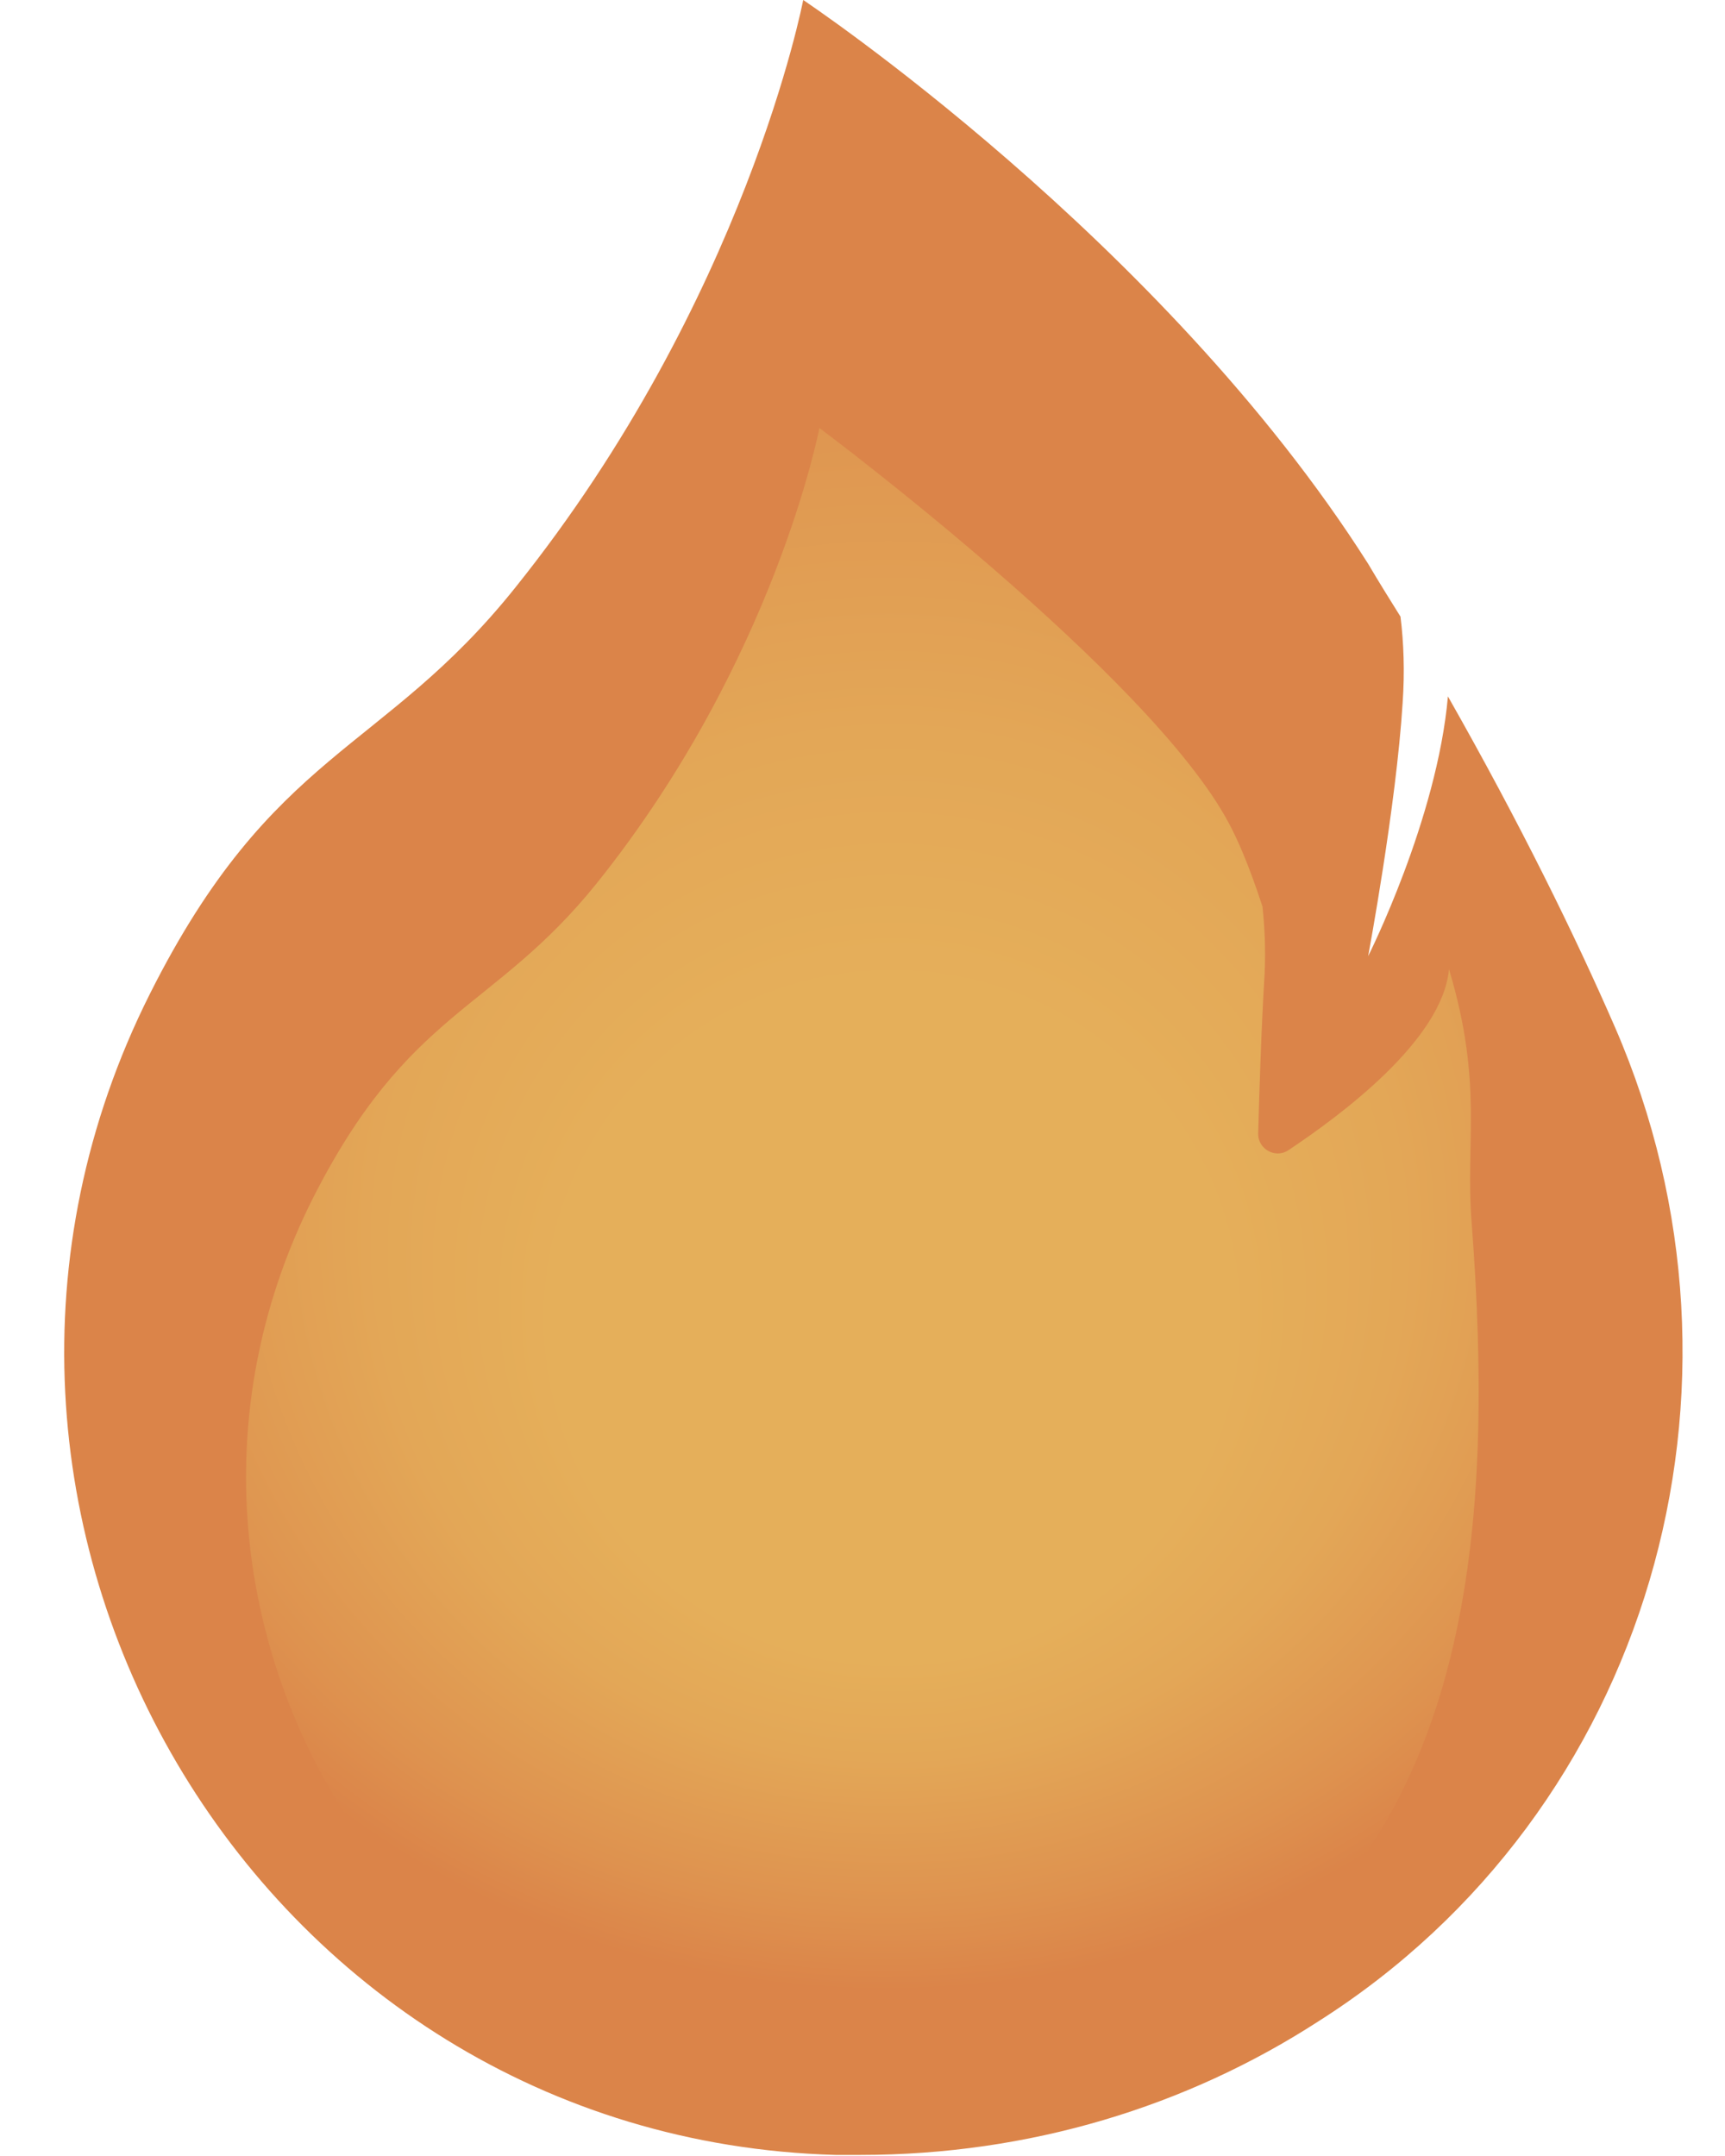 <?xml version="1.0" encoding="utf-8"?>
<!-- Generator: Adobe Illustrator 21.1.0, SVG Export Plug-In . SVG Version: 6.00 Build 0)  -->
<svg version="1.1" id="Layer_1" xmlns="http://www.w3.org/2000/svg" xmlns:xlink="http://www.w3.org/1999/xlink" x="0px" y="0px"
	 viewBox="0 0 160 200" style="enable-background:new 0 0 160 200;" xml:space="preserve">
<style type="text/css">
	.st0{fill:#DB8449;}
	.st1{fill:url(#SVGID_1_);}
</style>
<path class="st0" d="M149.8,95.3c-3.7-8.5-8.8-18.9-15.5-30.7c-1,11.4-7.4,24.1-7.4,24.1s2.6-13.9,3.2-23.5c0.2-2.9,0.1-5.6-0.2-8
	c-1-1.6-2-3.2-3-4.9C107.8,22.2,74.5,0,74.5,0s-5.3,27.8-26.7,54.5c-12.3,15.4-22.5,15-33.9,37.7c-24.2,48.2,9.7,106.2,63.6,107.7
	c0.8,0,1.6,0,2.3,0c15.7,0,30.3-4.5,42.5-12.4C153,168,164.3,128.7,149.8,95.3z"/>
<radialGradient id="SVGID_1_" cx="82.102" cy="98.93" r="85.74" fx="83.125" fy="136.394" gradientUnits="userSpaceOnUse">
	<stop  offset="0.365" style="stop-color:#E5AF5A"/>
	<stop  offset="0.555" style="stop-color:#E3A757"/>
	<stop  offset="0.844" style="stop-color:#DE924F"/>
	<stop  offset="1" style="stop-color:#DB8449"/>
</radialGradient>
<path class="st1" d="M136.5,113.4c-0.6-7.5,1.1-12.8-2.1-23.5c-0.6,6.6-10.1,13.6-14.9,16.8c-1.2,0.8-2.8-0.1-2.8-1.5
	c0.1-3.8,0.3-10.1,0.6-14.9c0.1-2.3,0-4.3-0.2-6.2c-1.3-4-2.4-6.4-3.1-7.7c-7.3-13.8-38-36.7-38-36.7s-4.1,21.6-20.7,42.3
	c-9.6,11.9-17.4,11.6-26.3,29.2c-18.8,37.4,7.5,82.3,49.3,83.5c0.6,0,1.2,0,1.8,0c12.1,0,23.5-3.5,33-9.6
	C136.8,169.9,138.6,141.2,136.5,113.4z"/>
</svg>
